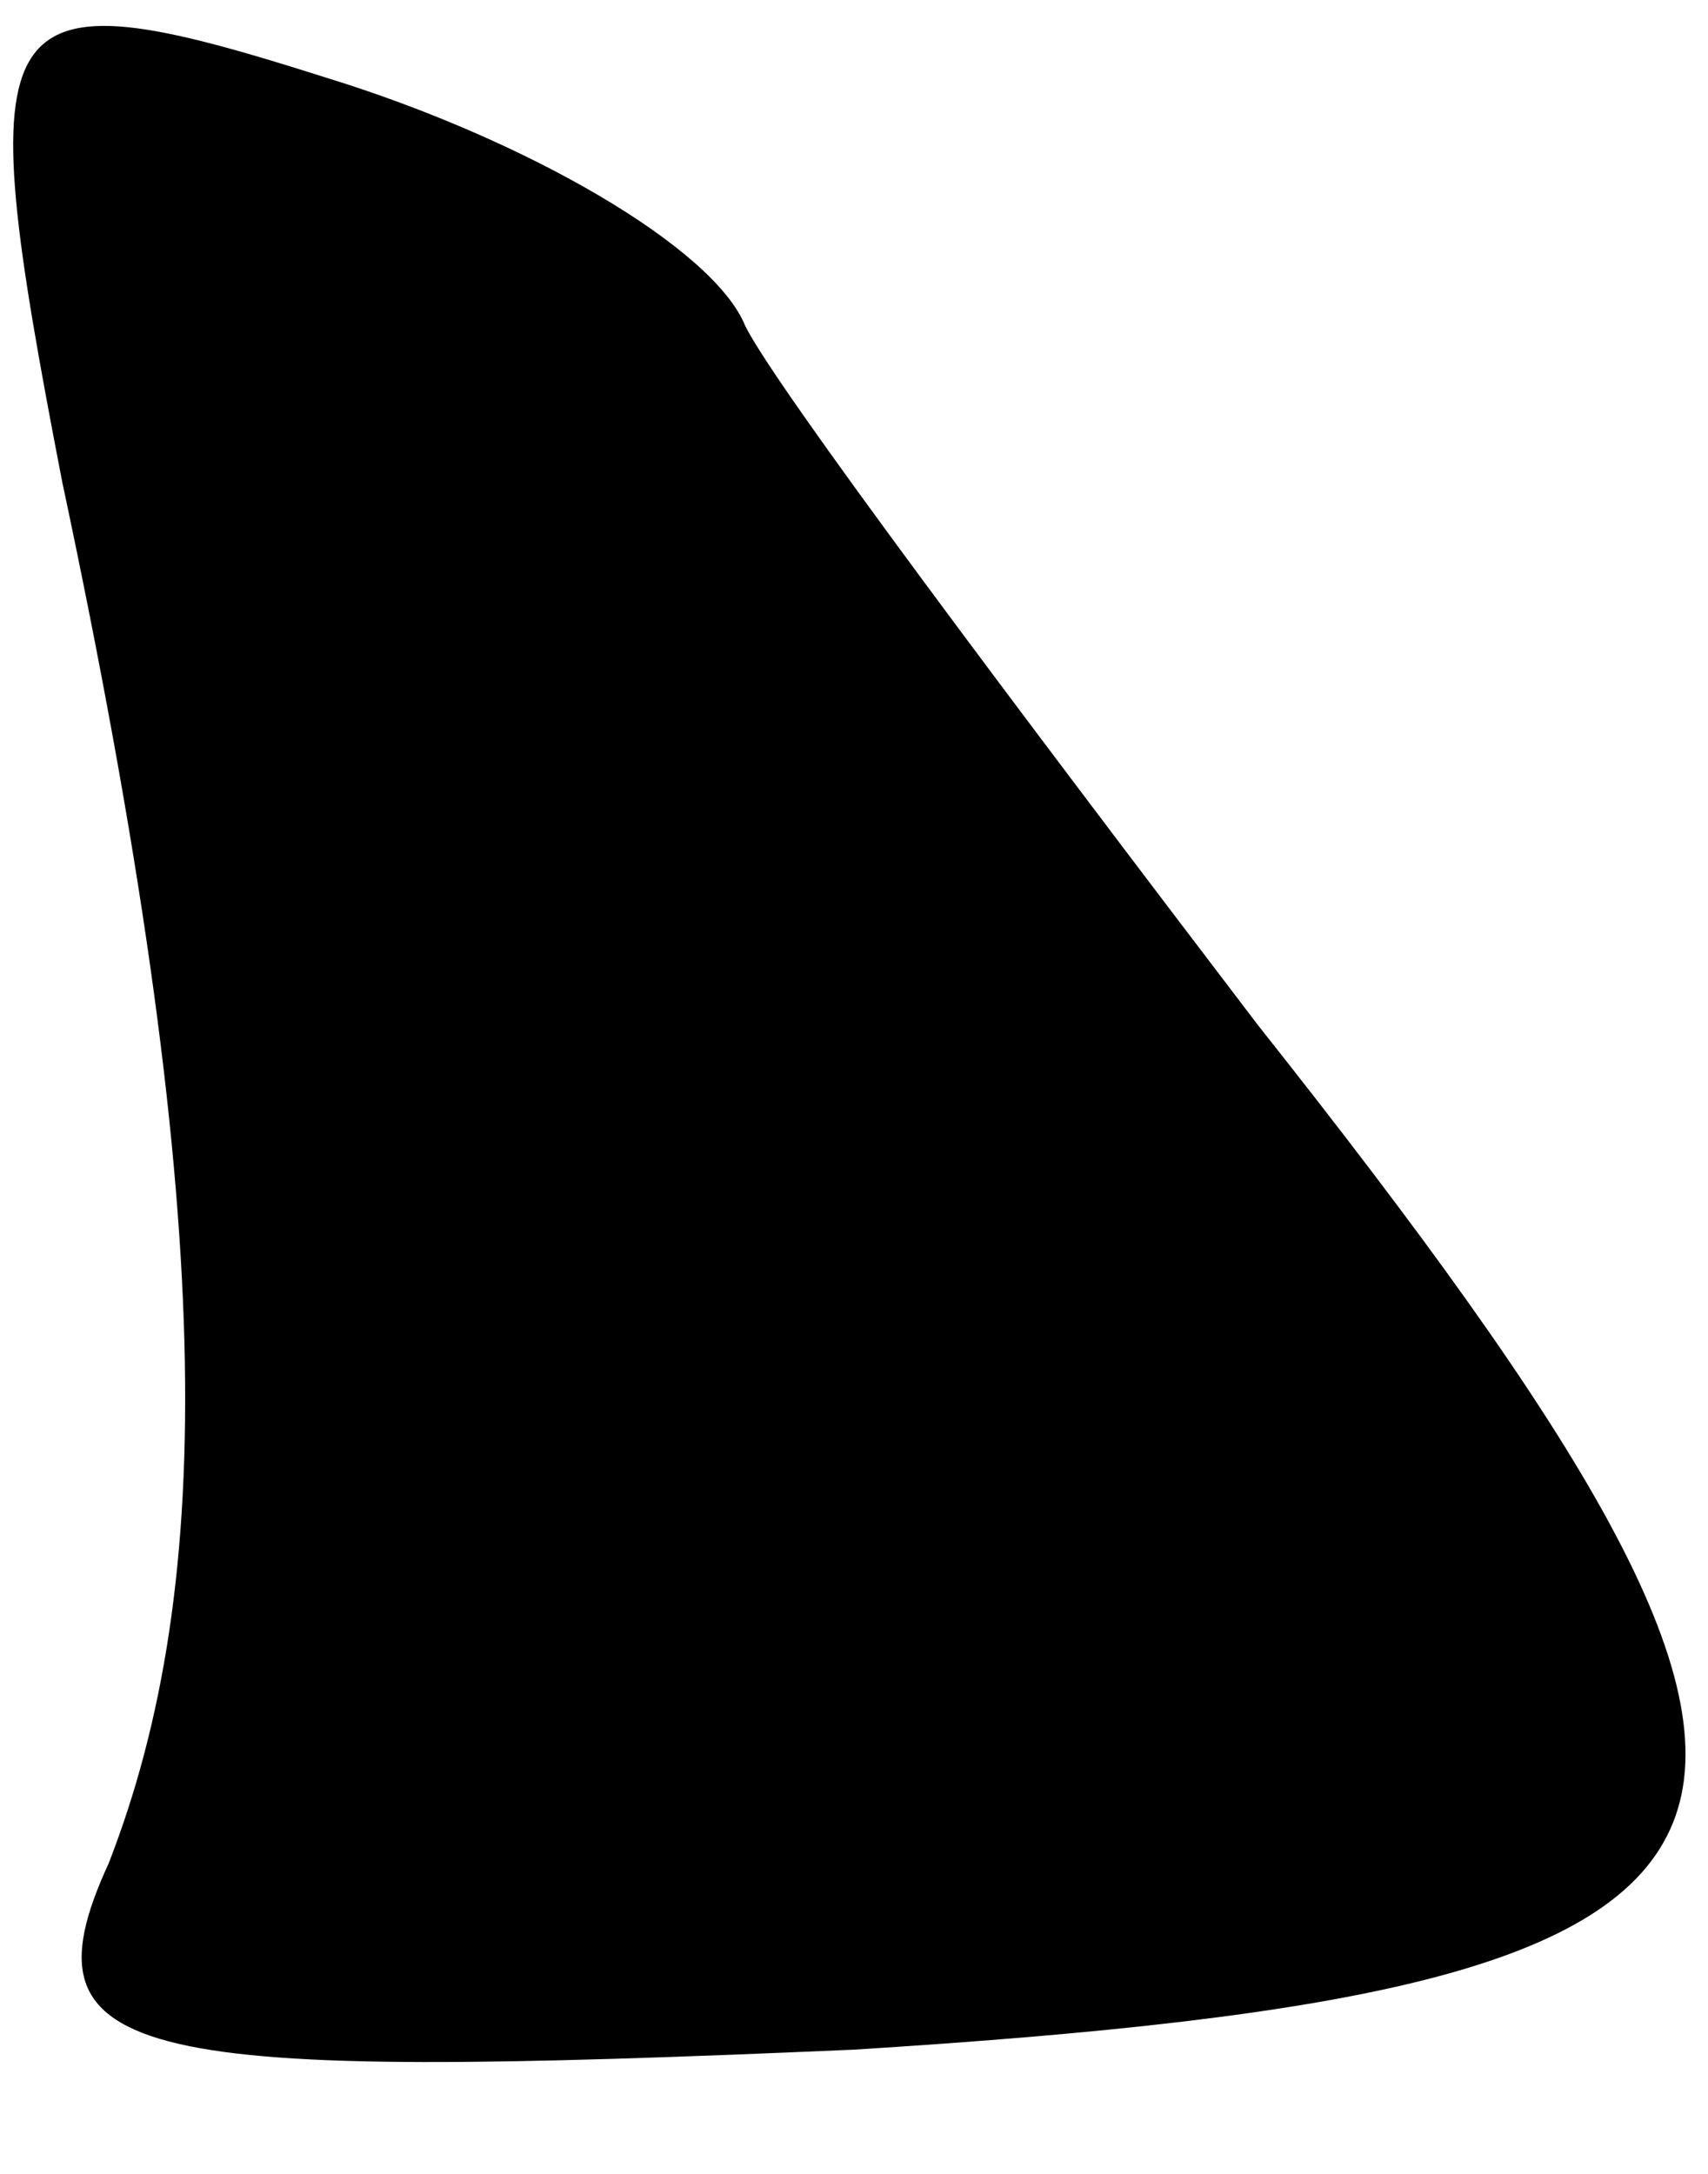 <?xml version="1.0" standalone="no"?>
<!DOCTYPE svg PUBLIC "-//W3C//DTD SVG 20010904//EN"
 "http://www.w3.org/TR/2001/REC-SVG-20010904/DTD/svg10.dtd">
<svg version="1.0" xmlns="http://www.w3.org/2000/svg"
 width="11pt" height="14pt" viewBox="0 0 11 14"
 preserveAspectRatio="xMidYMid meet">
<g transform="translate(0,14) scale(0.1,-0.1)"
fill="#000000" stroke="none">
<path fill="#000000" stroke="none" d="M4 109 c10 -47 10 -71 3 -89 -6 -13 2
-14 48 -12 64 4 68 13 26 66 -16 21 -31 41 -33 45 -2 5 -14 12 -27 16 -22 7
-23 5 -17 -26z"/>
</g>
</svg>
